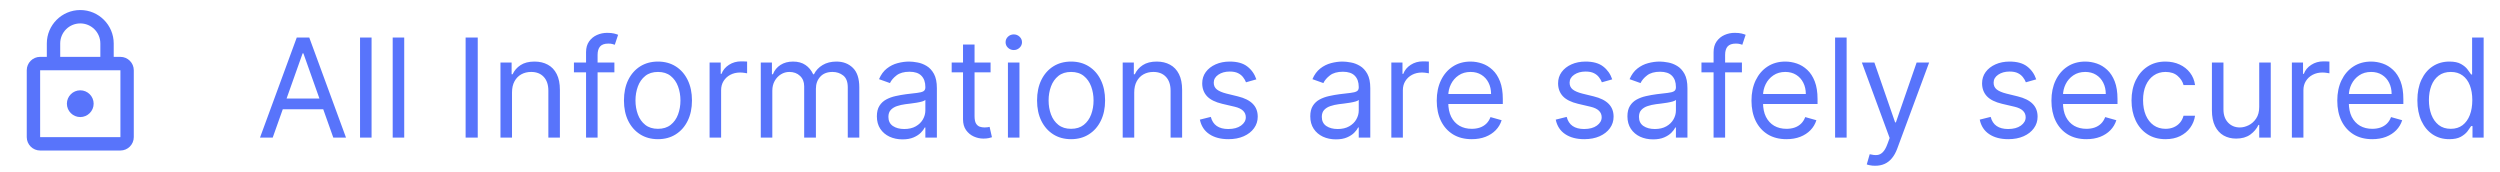 <svg width="218" height="15" viewBox="0 0 218 15" fill="none" xmlns="http://www.w3.org/2000/svg">
<path fill-rule="evenodd" clip-rule="evenodd" d="M9.916 4.958H10.5C11.141 4.958 11.666 5.483 11.666 6.125V11.958C11.666 12.6 11.141 13.125 10.5 13.125H3.5C2.858 13.125 2.333 12.6 2.333 11.958V6.125C2.333 5.483 2.858 4.958 3.5 4.958H4.083V3.792C4.083 2.182 5.39 0.875 7 0.875C8.61 0.875 9.916 2.182 9.916 3.792V4.958ZM7 2.042C6.031 2.042 5.25 2.823 5.25 3.792V4.958H8.75V3.792C8.75 2.823 7.968 2.042 7 2.042ZM3.5 11.958V6.125H10.5V11.958H3.5ZM8.166 9.042C8.166 9.683 7.641 10.208 7 10.208C6.358 10.208 5.833 9.683 5.833 9.042C5.833 8.4 6.358 7.875 7 7.875C7.641 7.875 8.166 8.4 8.166 9.042Z" fill="#5874FB"/>
<path d="M23.78 12H22.672L25.877 3.273H26.968L30.172 12H29.064L26.456 4.653H26.388L23.78 12ZM24.189 8.591H28.655V9.528H24.189V8.591ZM32.401 3.273V12H31.395V3.273H32.401ZM35.248 3.273V12H34.243V3.273H35.248ZM41.659 3.273V12H40.602V3.273H41.659ZM44.647 8.062V12H43.641V5.455H44.613V6.477H44.698C44.851 6.145 45.084 5.878 45.397 5.676C45.709 5.472 46.113 5.369 46.607 5.369C47.05 5.369 47.438 5.46 47.77 5.642C48.103 5.821 48.361 6.094 48.546 6.46C48.731 6.824 48.823 7.284 48.823 7.841V12H47.817V7.909C47.817 7.395 47.684 6.994 47.417 6.707C47.15 6.418 46.783 6.273 46.317 6.273C45.996 6.273 45.709 6.342 45.456 6.482C45.206 6.621 45.009 6.824 44.864 7.091C44.719 7.358 44.647 7.682 44.647 8.062ZM53.575 5.455V6.307H50.047V5.455H53.575ZM51.104 12V4.551C51.104 4.176 51.192 3.864 51.368 3.614C51.544 3.364 51.773 3.176 52.054 3.051C52.335 2.926 52.632 2.864 52.945 2.864C53.192 2.864 53.394 2.884 53.55 2.923C53.706 2.963 53.823 3 53.899 3.034L53.61 3.903C53.558 3.886 53.487 3.865 53.397 3.839C53.308 3.814 53.192 3.801 53.047 3.801C52.715 3.801 52.475 3.885 52.327 4.053C52.182 4.22 52.11 4.466 52.11 4.79V12H51.104ZM57.374 12.136C56.784 12.136 56.265 11.996 55.819 11.714C55.376 11.433 55.029 11.04 54.779 10.534C54.532 10.028 54.409 9.438 54.409 8.761C54.409 8.08 54.532 7.484 54.779 6.976C55.029 6.467 55.376 6.072 55.819 5.791C56.265 5.51 56.784 5.369 57.374 5.369C57.965 5.369 58.482 5.51 58.926 5.791C59.372 6.072 59.718 6.467 59.965 6.976C60.215 7.484 60.34 8.08 60.34 8.761C60.34 9.438 60.215 10.028 59.965 10.534C59.718 11.04 59.372 11.433 58.926 11.714C58.482 11.996 57.965 12.136 57.374 12.136ZM57.374 11.233C57.823 11.233 58.193 11.118 58.482 10.888C58.772 10.658 58.987 10.355 59.126 9.98C59.265 9.605 59.335 9.199 59.335 8.761C59.335 8.324 59.265 7.916 59.126 7.538C58.987 7.161 58.772 6.855 58.482 6.622C58.193 6.389 57.823 6.273 57.374 6.273C56.926 6.273 56.556 6.389 56.267 6.622C55.977 6.855 55.762 7.161 55.623 7.538C55.484 7.916 55.414 8.324 55.414 8.761C55.414 9.199 55.484 9.605 55.623 9.98C55.762 10.355 55.977 10.658 56.267 10.888C56.556 11.118 56.926 11.233 57.374 11.233ZM61.876 12V5.455H62.847V6.443H62.915C63.035 6.119 63.251 5.857 63.563 5.655C63.876 5.453 64.228 5.352 64.62 5.352C64.694 5.352 64.786 5.354 64.897 5.357C65.008 5.359 65.091 5.364 65.148 5.369V6.392C65.114 6.384 65.036 6.371 64.914 6.354C64.795 6.334 64.668 6.324 64.535 6.324C64.216 6.324 63.932 6.391 63.682 6.524C63.435 6.655 63.239 6.837 63.094 7.07C62.952 7.3 62.881 7.562 62.881 7.858V12H61.876ZM66.34 12V5.455H67.312V6.477H67.397C67.534 6.128 67.754 5.857 68.058 5.663C68.362 5.467 68.727 5.369 69.153 5.369C69.585 5.369 69.944 5.467 70.231 5.663C70.521 5.857 70.747 6.128 70.909 6.477H70.977C71.144 6.139 71.396 5.871 71.731 5.672C72.066 5.47 72.468 5.369 72.937 5.369C73.522 5.369 74.001 5.553 74.373 5.919C74.745 6.283 74.931 6.849 74.931 7.619V12H73.926V7.619C73.926 7.136 73.793 6.791 73.529 6.584C73.265 6.376 72.954 6.273 72.596 6.273C72.136 6.273 71.779 6.412 71.526 6.69C71.274 6.966 71.147 7.315 71.147 7.739V12H70.124V7.517C70.124 7.145 70.004 6.845 69.762 6.618C69.521 6.388 69.21 6.273 68.829 6.273C68.568 6.273 68.323 6.342 68.096 6.482C67.872 6.621 67.69 6.814 67.551 7.061C67.414 7.305 67.346 7.588 67.346 7.909V12H66.34ZM78.696 12.153C78.281 12.153 77.905 12.075 77.567 11.919C77.229 11.76 76.96 11.531 76.761 11.233C76.563 10.932 76.463 10.568 76.463 10.142C76.463 9.767 76.537 9.463 76.685 9.23C76.833 8.994 77.03 8.81 77.277 8.676C77.524 8.543 77.797 8.443 78.095 8.378C78.397 8.31 78.699 8.256 79.003 8.216C79.401 8.165 79.723 8.126 79.97 8.101C80.22 8.072 80.402 8.026 80.516 7.96C80.632 7.895 80.691 7.781 80.691 7.619V7.585C80.691 7.165 80.576 6.838 80.345 6.605C80.118 6.372 79.773 6.256 79.31 6.256C78.83 6.256 78.453 6.361 78.181 6.571C77.908 6.781 77.716 7.006 77.605 7.244L76.651 6.903C76.821 6.506 77.049 6.196 77.333 5.974C77.62 5.75 77.932 5.594 78.27 5.506C78.611 5.415 78.946 5.369 79.276 5.369C79.486 5.369 79.728 5.395 80 5.446C80.276 5.494 80.541 5.595 80.797 5.749C81.056 5.902 81.27 6.134 81.441 6.443C81.611 6.753 81.696 7.168 81.696 7.688V12H80.691V11.114H80.639C80.571 11.256 80.458 11.408 80.299 11.57C80.139 11.732 79.928 11.869 79.663 11.983C79.399 12.097 79.077 12.153 78.696 12.153ZM78.85 11.25C79.247 11.25 79.583 11.172 79.855 11.016C80.131 10.859 80.338 10.658 80.478 10.411C80.62 10.163 80.691 9.903 80.691 9.631V8.71C80.648 8.761 80.554 8.808 80.409 8.851C80.267 8.891 80.103 8.926 79.915 8.957C79.73 8.986 79.55 9.011 79.374 9.034C79.201 9.054 79.06 9.071 78.952 9.085C78.691 9.119 78.446 9.175 78.219 9.251C77.995 9.325 77.813 9.438 77.674 9.588C77.537 9.736 77.469 9.938 77.469 10.193C77.469 10.543 77.598 10.807 77.857 10.986C78.118 11.162 78.449 11.25 78.85 11.25ZM86.378 5.455V6.307H82.986V5.455H86.378ZM83.975 3.886H84.981V10.125C84.981 10.409 85.022 10.622 85.104 10.764C85.189 10.903 85.297 10.997 85.428 11.046C85.562 11.091 85.702 11.114 85.85 11.114C85.961 11.114 86.052 11.108 86.123 11.097C86.194 11.082 86.251 11.071 86.293 11.062L86.498 11.966C86.43 11.992 86.334 12.017 86.212 12.043C86.09 12.071 85.935 12.085 85.748 12.085C85.464 12.085 85.185 12.024 84.912 11.902C84.643 11.78 84.418 11.594 84.239 11.344C84.063 11.094 83.975 10.778 83.975 10.398V3.886ZM87.891 12V5.455H88.897V12H87.891ZM88.403 4.364C88.207 4.364 88.037 4.297 87.895 4.163C87.756 4.03 87.687 3.869 87.687 3.682C87.687 3.494 87.756 3.334 87.895 3.2C88.037 3.067 88.207 3 88.403 3C88.599 3 88.766 3.067 88.905 3.2C89.047 3.334 89.118 3.494 89.118 3.682C89.118 3.869 89.047 4.03 88.905 4.163C88.766 4.297 88.599 4.364 88.403 4.364ZM93.398 12.136C92.807 12.136 92.288 11.996 91.843 11.714C91.399 11.433 91.053 11.04 90.803 10.534C90.556 10.028 90.432 9.438 90.432 8.761C90.432 8.08 90.556 7.484 90.803 6.976C91.053 6.467 91.399 6.072 91.843 5.791C92.288 5.51 92.807 5.369 93.398 5.369C93.989 5.369 94.506 5.51 94.949 5.791C95.395 6.072 95.742 6.467 95.989 6.976C96.239 7.484 96.364 8.08 96.364 8.761C96.364 9.438 96.239 10.028 95.989 10.534C95.742 11.04 95.395 11.433 94.949 11.714C94.506 11.996 93.989 12.136 93.398 12.136ZM93.398 11.233C93.847 11.233 94.216 11.118 94.506 10.888C94.796 10.658 95.01 10.355 95.149 9.98C95.288 9.605 95.358 9.199 95.358 8.761C95.358 8.324 95.288 7.916 95.149 7.538C95.01 7.161 94.796 6.855 94.506 6.622C94.216 6.389 93.847 6.273 93.398 6.273C92.949 6.273 92.58 6.389 92.29 6.622C92 6.855 91.786 7.161 91.647 7.538C91.507 7.916 91.438 8.324 91.438 8.761C91.438 9.199 91.507 9.605 91.647 9.98C91.786 10.355 92 10.658 92.29 10.888C92.58 11.118 92.949 11.233 93.398 11.233ZM98.905 8.062V12H97.899V5.455H98.871V6.477H98.956C99.109 6.145 99.342 5.878 99.655 5.676C99.967 5.472 100.371 5.369 100.865 5.369C101.308 5.369 101.696 5.46 102.028 5.642C102.361 5.821 102.619 6.094 102.804 6.46C102.988 6.824 103.081 7.284 103.081 7.841V12H102.075V7.909C102.075 7.395 101.942 6.994 101.675 6.707C101.407 6.418 101.041 6.273 100.575 6.273C100.254 6.273 99.967 6.342 99.714 6.482C99.464 6.621 99.267 6.824 99.122 7.091C98.977 7.358 98.905 7.682 98.905 8.062ZM109.555 6.92L108.651 7.176C108.595 7.026 108.511 6.879 108.4 6.737C108.292 6.592 108.144 6.473 107.957 6.379C107.769 6.286 107.529 6.239 107.237 6.239C106.836 6.239 106.502 6.331 106.235 6.516C105.971 6.697 105.839 6.929 105.839 7.21C105.839 7.46 105.93 7.658 106.112 7.803C106.294 7.947 106.578 8.068 106.964 8.165L107.936 8.403C108.521 8.545 108.957 8.763 109.244 9.055C109.531 9.345 109.674 9.719 109.674 10.176C109.674 10.551 109.566 10.886 109.35 11.182C109.137 11.477 108.839 11.71 108.455 11.881C108.072 12.051 107.626 12.136 107.117 12.136C106.45 12.136 105.897 11.992 105.46 11.702C105.022 11.412 104.745 10.989 104.629 10.432L105.583 10.193C105.674 10.546 105.846 10.81 106.099 10.986C106.355 11.162 106.688 11.25 107.1 11.25C107.569 11.25 107.941 11.151 108.217 10.952C108.495 10.75 108.634 10.508 108.634 10.227C108.634 10 108.555 9.81 108.396 9.656C108.237 9.5 107.992 9.384 107.663 9.307L106.572 9.051C105.972 8.909 105.532 8.689 105.251 8.391C104.972 8.089 104.833 7.713 104.833 7.261C104.833 6.892 104.937 6.565 105.144 6.281C105.355 5.997 105.64 5.774 106.001 5.612C106.365 5.45 106.776 5.369 107.237 5.369C107.884 5.369 108.393 5.511 108.762 5.795C109.134 6.08 109.399 6.455 109.555 6.92ZM116.489 12.153C116.074 12.153 115.698 12.075 115.36 11.919C115.022 11.76 114.753 11.531 114.555 11.233C114.356 10.932 114.256 10.568 114.256 10.142C114.256 9.767 114.33 9.463 114.478 9.23C114.626 8.994 114.823 8.81 115.07 8.676C115.317 8.543 115.59 8.443 115.888 8.378C116.189 8.31 116.492 8.256 116.796 8.216C117.194 8.165 117.516 8.126 117.763 8.101C118.013 8.072 118.195 8.026 118.309 7.96C118.425 7.895 118.483 7.781 118.483 7.619V7.585C118.483 7.165 118.368 6.838 118.138 6.605C117.911 6.372 117.566 6.256 117.103 6.256C116.623 6.256 116.246 6.361 115.974 6.571C115.701 6.781 115.509 7.006 115.398 7.244L114.444 6.903C114.614 6.506 114.841 6.196 115.126 5.974C115.412 5.75 115.725 5.594 116.063 5.506C116.404 5.415 116.739 5.369 117.069 5.369C117.279 5.369 117.52 5.395 117.793 5.446C118.069 5.494 118.334 5.595 118.59 5.749C118.849 5.902 119.063 6.134 119.233 6.443C119.404 6.753 119.489 7.168 119.489 7.688V12H118.483V11.114H118.432C118.364 11.256 118.251 11.408 118.091 11.57C117.932 11.732 117.721 11.869 117.456 11.983C117.192 12.097 116.87 12.153 116.489 12.153ZM116.643 11.25C117.04 11.25 117.376 11.172 117.648 11.016C117.924 10.859 118.131 10.658 118.27 10.411C118.412 10.163 118.483 9.903 118.483 9.631V8.71C118.441 8.761 118.347 8.808 118.202 8.851C118.06 8.891 117.895 8.926 117.708 8.957C117.523 8.986 117.343 9.011 117.167 9.034C116.993 9.054 116.853 9.071 116.745 9.085C116.483 9.119 116.239 9.175 116.012 9.251C115.787 9.325 115.606 9.438 115.466 9.588C115.33 9.736 115.262 9.938 115.262 10.193C115.262 10.543 115.391 10.807 115.65 10.986C115.911 11.162 116.242 11.25 116.643 11.25ZM121.325 12V5.455H122.296V6.443H122.365C122.484 6.119 122.7 5.857 123.012 5.655C123.325 5.453 123.677 5.352 124.069 5.352C124.143 5.352 124.235 5.354 124.346 5.357C124.457 5.359 124.541 5.364 124.597 5.369V6.392C124.563 6.384 124.485 6.371 124.363 6.354C124.244 6.334 124.117 6.324 123.984 6.324C123.666 6.324 123.382 6.391 123.132 6.524C122.884 6.655 122.688 6.837 122.544 7.07C122.401 7.3 122.33 7.562 122.33 7.858V12H121.325ZM128.335 12.136C127.704 12.136 127.16 11.997 126.703 11.719C126.248 11.438 125.897 11.046 125.65 10.543C125.406 10.037 125.284 9.449 125.284 8.778C125.284 8.108 125.406 7.517 125.65 7.006C125.897 6.491 126.241 6.091 126.681 5.804C127.124 5.514 127.642 5.369 128.232 5.369C128.573 5.369 128.91 5.426 129.242 5.54C129.575 5.653 129.877 5.838 130.15 6.094C130.423 6.347 130.64 6.682 130.802 7.099C130.964 7.517 131.045 8.031 131.045 8.642V9.068H125.999V8.199H130.022C130.022 7.83 129.948 7.5 129.801 7.21C129.656 6.92 129.448 6.692 129.178 6.524C128.911 6.357 128.596 6.273 128.232 6.273C127.832 6.273 127.485 6.372 127.193 6.571C126.903 6.767 126.68 7.023 126.524 7.338C126.367 7.653 126.289 7.991 126.289 8.352V8.932C126.289 9.426 126.374 9.845 126.545 10.189C126.718 10.53 126.958 10.79 127.265 10.969C127.572 11.145 127.928 11.233 128.335 11.233C128.599 11.233 128.838 11.196 129.051 11.122C129.267 11.046 129.453 10.932 129.609 10.781C129.765 10.628 129.886 10.438 129.971 10.21L130.943 10.483C130.84 10.812 130.669 11.102 130.427 11.352C130.186 11.599 129.887 11.793 129.532 11.932C129.177 12.068 128.778 12.136 128.335 12.136ZM140.586 6.92L139.683 7.176C139.626 7.026 139.542 6.879 139.431 6.737C139.323 6.592 139.176 6.473 138.988 6.379C138.801 6.286 138.561 6.239 138.268 6.239C137.867 6.239 137.534 6.331 137.267 6.516C137.002 6.697 136.87 6.929 136.87 7.21C136.87 7.46 136.961 7.658 137.143 7.803C137.325 7.947 137.609 8.068 137.995 8.165L138.967 8.403C139.552 8.545 139.988 8.763 140.275 9.055C140.562 9.345 140.705 9.719 140.705 10.176C140.705 10.551 140.597 10.886 140.382 11.182C140.169 11.477 139.87 11.71 139.487 11.881C139.103 12.051 138.657 12.136 138.149 12.136C137.481 12.136 136.928 11.992 136.491 11.702C136.053 11.412 135.776 10.989 135.66 10.432L136.615 10.193C136.705 10.546 136.877 10.81 137.13 10.986C137.386 11.162 137.72 11.25 138.132 11.25C138.6 11.25 138.972 11.151 139.248 10.952C139.526 10.75 139.666 10.508 139.666 10.227C139.666 10 139.586 9.81 139.427 9.656C139.268 9.5 139.024 9.384 138.694 9.307L137.603 9.051C137.004 8.909 136.563 8.689 136.282 8.391C136.004 8.089 135.865 7.713 135.865 7.261C135.865 6.892 135.968 6.565 136.176 6.281C136.386 5.997 136.671 5.774 137.032 5.612C137.396 5.45 137.808 5.369 138.268 5.369C138.916 5.369 139.424 5.511 139.794 5.795C140.166 6.08 140.43 6.455 140.586 6.92ZM144.145 12.153C143.731 12.153 143.354 12.075 143.016 11.919C142.678 11.76 142.41 11.531 142.211 11.233C142.012 10.932 141.912 10.568 141.912 10.142C141.912 9.767 141.986 9.463 142.134 9.23C142.282 8.994 142.479 8.81 142.726 8.676C142.974 8.543 143.246 8.443 143.545 8.378C143.846 8.31 144.148 8.256 144.452 8.216C144.85 8.165 145.172 8.126 145.42 8.101C145.67 8.072 145.851 8.026 145.965 7.96C146.081 7.895 146.14 7.781 146.14 7.619V7.585C146.14 7.165 146.025 6.838 145.795 6.605C145.567 6.372 145.222 6.256 144.759 6.256C144.279 6.256 143.903 6.361 143.63 6.571C143.357 6.781 143.165 7.006 143.055 7.244L142.1 6.903C142.27 6.506 142.498 6.196 142.782 5.974C143.069 5.75 143.381 5.594 143.719 5.506C144.06 5.415 144.395 5.369 144.725 5.369C144.935 5.369 145.177 5.395 145.449 5.446C145.725 5.494 145.991 5.595 146.246 5.749C146.505 5.902 146.719 6.134 146.89 6.443C147.06 6.753 147.145 7.168 147.145 7.688V12H146.14V11.114H146.089C146.02 11.256 145.907 11.408 145.748 11.57C145.589 11.732 145.377 11.869 145.113 11.983C144.849 12.097 144.526 12.153 144.145 12.153ZM144.299 11.25C144.697 11.25 145.032 11.172 145.305 11.016C145.58 10.859 145.787 10.658 145.927 10.411C146.069 10.163 146.14 9.903 146.14 9.631V8.71C146.097 8.761 146.003 8.808 145.858 8.851C145.716 8.891 145.552 8.926 145.364 8.957C145.18 8.986 144.999 9.011 144.823 9.034C144.65 9.054 144.509 9.071 144.401 9.085C144.14 9.119 143.895 9.175 143.668 9.251C143.444 9.325 143.262 9.438 143.123 9.588C142.986 9.736 142.918 9.938 142.918 10.193C142.918 10.543 143.047 10.807 143.306 10.986C143.567 11.162 143.898 11.25 144.299 11.25ZM151.896 5.455V6.307H148.367V5.455H151.896ZM149.424 12V4.551C149.424 4.176 149.512 3.864 149.688 3.614C149.865 3.364 150.093 3.176 150.374 3.051C150.656 2.926 150.953 2.864 151.265 2.864C151.512 2.864 151.714 2.884 151.87 2.923C152.026 2.963 152.143 3 152.22 3.034L151.93 3.903C151.879 3.886 151.808 3.865 151.717 3.839C151.629 3.814 151.512 3.801 151.367 3.801C151.035 3.801 150.795 3.885 150.647 4.053C150.502 4.22 150.43 4.466 150.43 4.79V12H149.424ZM155.78 12.136C155.149 12.136 154.605 11.997 154.148 11.719C153.693 11.438 153.343 11.046 153.095 10.543C152.851 10.037 152.729 9.449 152.729 8.778C152.729 8.108 152.851 7.517 153.095 7.006C153.343 6.491 153.686 6.091 154.127 5.804C154.57 5.514 155.087 5.369 155.678 5.369C156.019 5.369 156.355 5.426 156.688 5.54C157.02 5.653 157.323 5.838 157.595 6.094C157.868 6.347 158.085 6.682 158.247 7.099C158.409 7.517 158.49 8.031 158.49 8.642V9.068H153.445V8.199H157.468C157.468 7.83 157.394 7.5 157.246 7.21C157.101 6.92 156.894 6.692 156.624 6.524C156.357 6.357 156.041 6.273 155.678 6.273C155.277 6.273 154.931 6.372 154.638 6.571C154.348 6.767 154.125 7.023 153.969 7.338C153.813 7.653 153.735 7.991 153.735 8.352V8.932C153.735 9.426 153.82 9.845 153.99 10.189C154.164 10.53 154.404 10.79 154.71 10.969C155.017 11.145 155.374 11.233 155.78 11.233C156.044 11.233 156.283 11.196 156.496 11.122C156.712 11.046 156.898 10.932 157.054 10.781C157.21 10.628 157.331 10.438 157.416 10.21L158.388 10.483C158.286 10.812 158.114 11.102 157.872 11.352C157.631 11.599 157.333 11.793 156.977 11.932C156.622 12.068 156.223 12.136 155.78 12.136ZM161.026 3.273V12H160.02V3.273H161.026ZM163.515 14.454C163.345 14.454 163.193 14.44 163.059 14.412C162.926 14.386 162.834 14.361 162.782 14.335L163.038 13.449C163.282 13.511 163.498 13.534 163.686 13.517C163.873 13.5 164.04 13.416 164.184 13.266C164.332 13.118 164.467 12.878 164.589 12.546L164.777 12.034L162.356 5.455H163.447L165.254 10.671H165.322L167.129 5.455H168.22L165.442 12.954C165.317 13.293 165.162 13.572 164.977 13.794C164.792 14.018 164.578 14.185 164.334 14.293C164.092 14.401 163.819 14.454 163.515 14.454ZM177.559 6.92L176.655 7.176C176.599 7.026 176.515 6.879 176.404 6.737C176.296 6.592 176.148 6.473 175.961 6.379C175.773 6.286 175.533 6.239 175.241 6.239C174.84 6.239 174.506 6.331 174.239 6.516C173.975 6.697 173.843 6.929 173.843 7.21C173.843 7.46 173.934 7.658 174.116 7.803C174.297 7.947 174.581 8.068 174.968 8.165L175.939 8.403C176.525 8.545 176.961 8.763 177.248 9.055C177.535 9.345 177.678 9.719 177.678 10.176C177.678 10.551 177.57 10.886 177.354 11.182C177.141 11.477 176.843 11.71 176.459 11.881C176.076 12.051 175.63 12.136 175.121 12.136C174.454 12.136 173.901 11.992 173.464 11.702C173.026 11.412 172.749 10.989 172.633 10.432L173.587 10.193C173.678 10.546 173.85 10.81 174.103 10.986C174.358 11.162 174.692 11.25 175.104 11.25C175.573 11.25 175.945 11.151 176.221 10.952C176.499 10.75 176.638 10.508 176.638 10.227C176.638 10 176.559 9.81 176.4 9.656C176.241 9.5 175.996 9.384 175.667 9.307L174.576 9.051C173.976 8.909 173.536 8.689 173.255 8.391C172.976 8.089 172.837 7.713 172.837 7.261C172.837 6.892 172.941 6.565 173.148 6.281C173.358 5.997 173.644 5.774 174.005 5.612C174.368 5.45 174.78 5.369 175.241 5.369C175.888 5.369 176.397 5.511 176.766 5.795C177.138 6.08 177.403 6.455 177.559 6.92ZM181.936 12.136C181.306 12.136 180.762 11.997 180.304 11.719C179.85 11.438 179.499 11.046 179.252 10.543C179.007 10.037 178.885 9.449 178.885 8.778C178.885 8.108 179.007 7.517 179.252 7.006C179.499 6.491 179.843 6.091 180.283 5.804C180.726 5.514 181.243 5.369 181.834 5.369C182.175 5.369 182.512 5.426 182.844 5.54C183.176 5.653 183.479 5.838 183.752 6.094C184.024 6.347 184.242 6.682 184.404 7.099C184.566 7.517 184.646 8.031 184.646 8.642V9.068H179.601V8.199H183.624C183.624 7.83 183.55 7.5 183.402 7.21C183.257 6.92 183.05 6.692 182.78 6.524C182.513 6.357 182.198 6.273 181.834 6.273C181.433 6.273 181.087 6.372 180.794 6.571C180.504 6.767 180.281 7.023 180.125 7.338C179.969 7.653 179.891 7.991 179.891 8.352V8.932C179.891 9.426 179.976 9.845 180.146 10.189C180.32 10.53 180.56 10.79 180.867 10.969C181.173 11.145 181.53 11.233 181.936 11.233C182.2 11.233 182.439 11.196 182.652 11.122C182.868 11.046 183.054 10.932 183.21 10.781C183.367 10.628 183.487 10.438 183.573 10.21L184.544 10.483C184.442 10.812 184.27 11.102 184.029 11.352C183.787 11.599 183.489 11.793 183.134 11.932C182.779 12.068 182.379 12.136 181.936 12.136ZM188.835 12.136C188.222 12.136 187.693 11.992 187.25 11.702C186.807 11.412 186.466 11.013 186.227 10.504C185.989 9.996 185.869 9.415 185.869 8.761C185.869 8.097 185.992 7.51 186.236 7.001C186.483 6.49 186.827 6.091 187.267 5.804C187.71 5.514 188.227 5.369 188.818 5.369C189.279 5.369 189.693 5.455 190.063 5.625C190.432 5.795 190.735 6.034 190.97 6.341C191.206 6.648 191.352 7.006 191.409 7.415H190.404C190.327 7.116 190.156 6.852 189.892 6.622C189.631 6.389 189.279 6.273 188.835 6.273C188.443 6.273 188.1 6.375 187.804 6.58C187.512 6.781 187.283 7.067 187.118 7.436C186.956 7.803 186.875 8.233 186.875 8.727C186.875 9.233 186.955 9.673 187.114 10.048C187.276 10.423 187.503 10.714 187.796 10.922C188.091 11.129 188.438 11.233 188.835 11.233C189.097 11.233 189.334 11.188 189.547 11.097C189.76 11.006 189.941 10.875 190.088 10.704C190.236 10.534 190.341 10.329 190.404 10.091H191.409C191.352 10.477 191.212 10.825 190.987 11.135C190.766 11.442 190.472 11.686 190.105 11.868C189.742 12.047 189.318 12.136 188.835 12.136ZM197.004 9.324V5.455H198.01V12H197.004V10.892H196.936C196.783 11.224 196.544 11.507 196.22 11.74C195.896 11.97 195.487 12.085 194.993 12.085C194.584 12.085 194.22 11.996 193.902 11.817C193.584 11.635 193.334 11.362 193.152 10.999C192.97 10.632 192.879 10.171 192.879 9.614V5.455H193.885V9.545C193.885 10.023 194.019 10.403 194.286 10.688C194.556 10.972 194.899 11.114 195.317 11.114C195.567 11.114 195.821 11.05 196.08 10.922C196.341 10.794 196.56 10.598 196.736 10.334C196.915 10.07 197.004 9.733 197.004 9.324ZM199.852 12V5.455H200.824V6.443H200.892C201.011 6.119 201.227 5.857 201.54 5.655C201.852 5.453 202.204 5.352 202.596 5.352C202.67 5.352 202.763 5.354 202.873 5.357C202.984 5.359 203.068 5.364 203.125 5.369V6.392C203.091 6.384 203.013 6.371 202.89 6.354C202.771 6.334 202.645 6.324 202.511 6.324C202.193 6.324 201.909 6.391 201.659 6.524C201.412 6.655 201.216 6.837 201.071 7.07C200.929 7.3 200.858 7.562 200.858 7.858V12H199.852ZM206.862 12.136C206.231 12.136 205.687 11.997 205.23 11.719C204.775 11.438 204.425 11.046 204.177 10.543C203.933 10.037 203.811 9.449 203.811 8.778C203.811 8.108 203.933 7.517 204.177 7.006C204.425 6.491 204.768 6.091 205.209 5.804C205.652 5.514 206.169 5.369 206.76 5.369C207.101 5.369 207.437 5.426 207.77 5.54C208.102 5.653 208.405 5.838 208.677 6.094C208.95 6.347 209.167 6.682 209.329 7.099C209.491 7.517 209.572 8.031 209.572 8.642V9.068H204.527V8.199H208.55C208.55 7.83 208.476 7.5 208.328 7.21C208.183 6.92 207.976 6.692 207.706 6.524C207.439 6.357 207.123 6.273 206.76 6.273C206.359 6.273 206.013 6.372 205.72 6.571C205.43 6.767 205.207 7.023 205.051 7.338C204.895 7.653 204.817 7.991 204.817 8.352V8.932C204.817 9.426 204.902 9.845 205.072 10.189C205.246 10.53 205.486 10.79 205.792 10.969C206.099 11.145 206.456 11.233 206.862 11.233C207.126 11.233 207.365 11.196 207.578 11.122C207.794 11.046 207.98 10.932 208.136 10.781C208.292 10.628 208.413 10.438 208.498 10.21L209.47 10.483C209.368 10.812 209.196 11.102 208.954 11.352C208.713 11.599 208.415 11.793 208.059 11.932C207.704 12.068 207.305 12.136 206.862 12.136ZM213.574 12.136C213.028 12.136 212.547 11.999 212.129 11.723C211.711 11.445 211.385 11.053 211.149 10.547C210.913 10.038 210.795 9.438 210.795 8.744C210.795 8.057 210.913 7.46 211.149 6.955C211.385 6.449 211.713 6.058 212.133 5.783C212.554 5.507 213.04 5.369 213.591 5.369C214.017 5.369 214.354 5.44 214.601 5.582C214.851 5.722 215.041 5.881 215.172 6.06C215.305 6.236 215.409 6.381 215.483 6.494H215.568V3.273H216.574V12H215.602V10.994H215.483C215.409 11.114 215.304 11.264 215.167 11.446C215.031 11.625 214.836 11.786 214.584 11.928C214.331 12.067 213.994 12.136 213.574 12.136ZM213.71 11.233C214.113 11.233 214.454 11.128 214.733 10.918C215.011 10.704 215.223 10.411 215.368 10.036C215.513 9.658 215.585 9.222 215.585 8.727C215.585 8.239 215.514 7.811 215.372 7.445C215.23 7.075 215.02 6.788 214.741 6.584C214.463 6.376 214.119 6.273 213.71 6.273C213.284 6.273 212.929 6.382 212.645 6.601C212.363 6.817 212.152 7.111 212.01 7.483C211.871 7.852 211.801 8.267 211.801 8.727C211.801 9.193 211.872 9.616 212.014 9.997C212.159 10.375 212.372 10.676 212.653 10.901C212.937 11.122 213.29 11.233 213.71 11.233Z" fill="#5874FB"/>
</svg>
